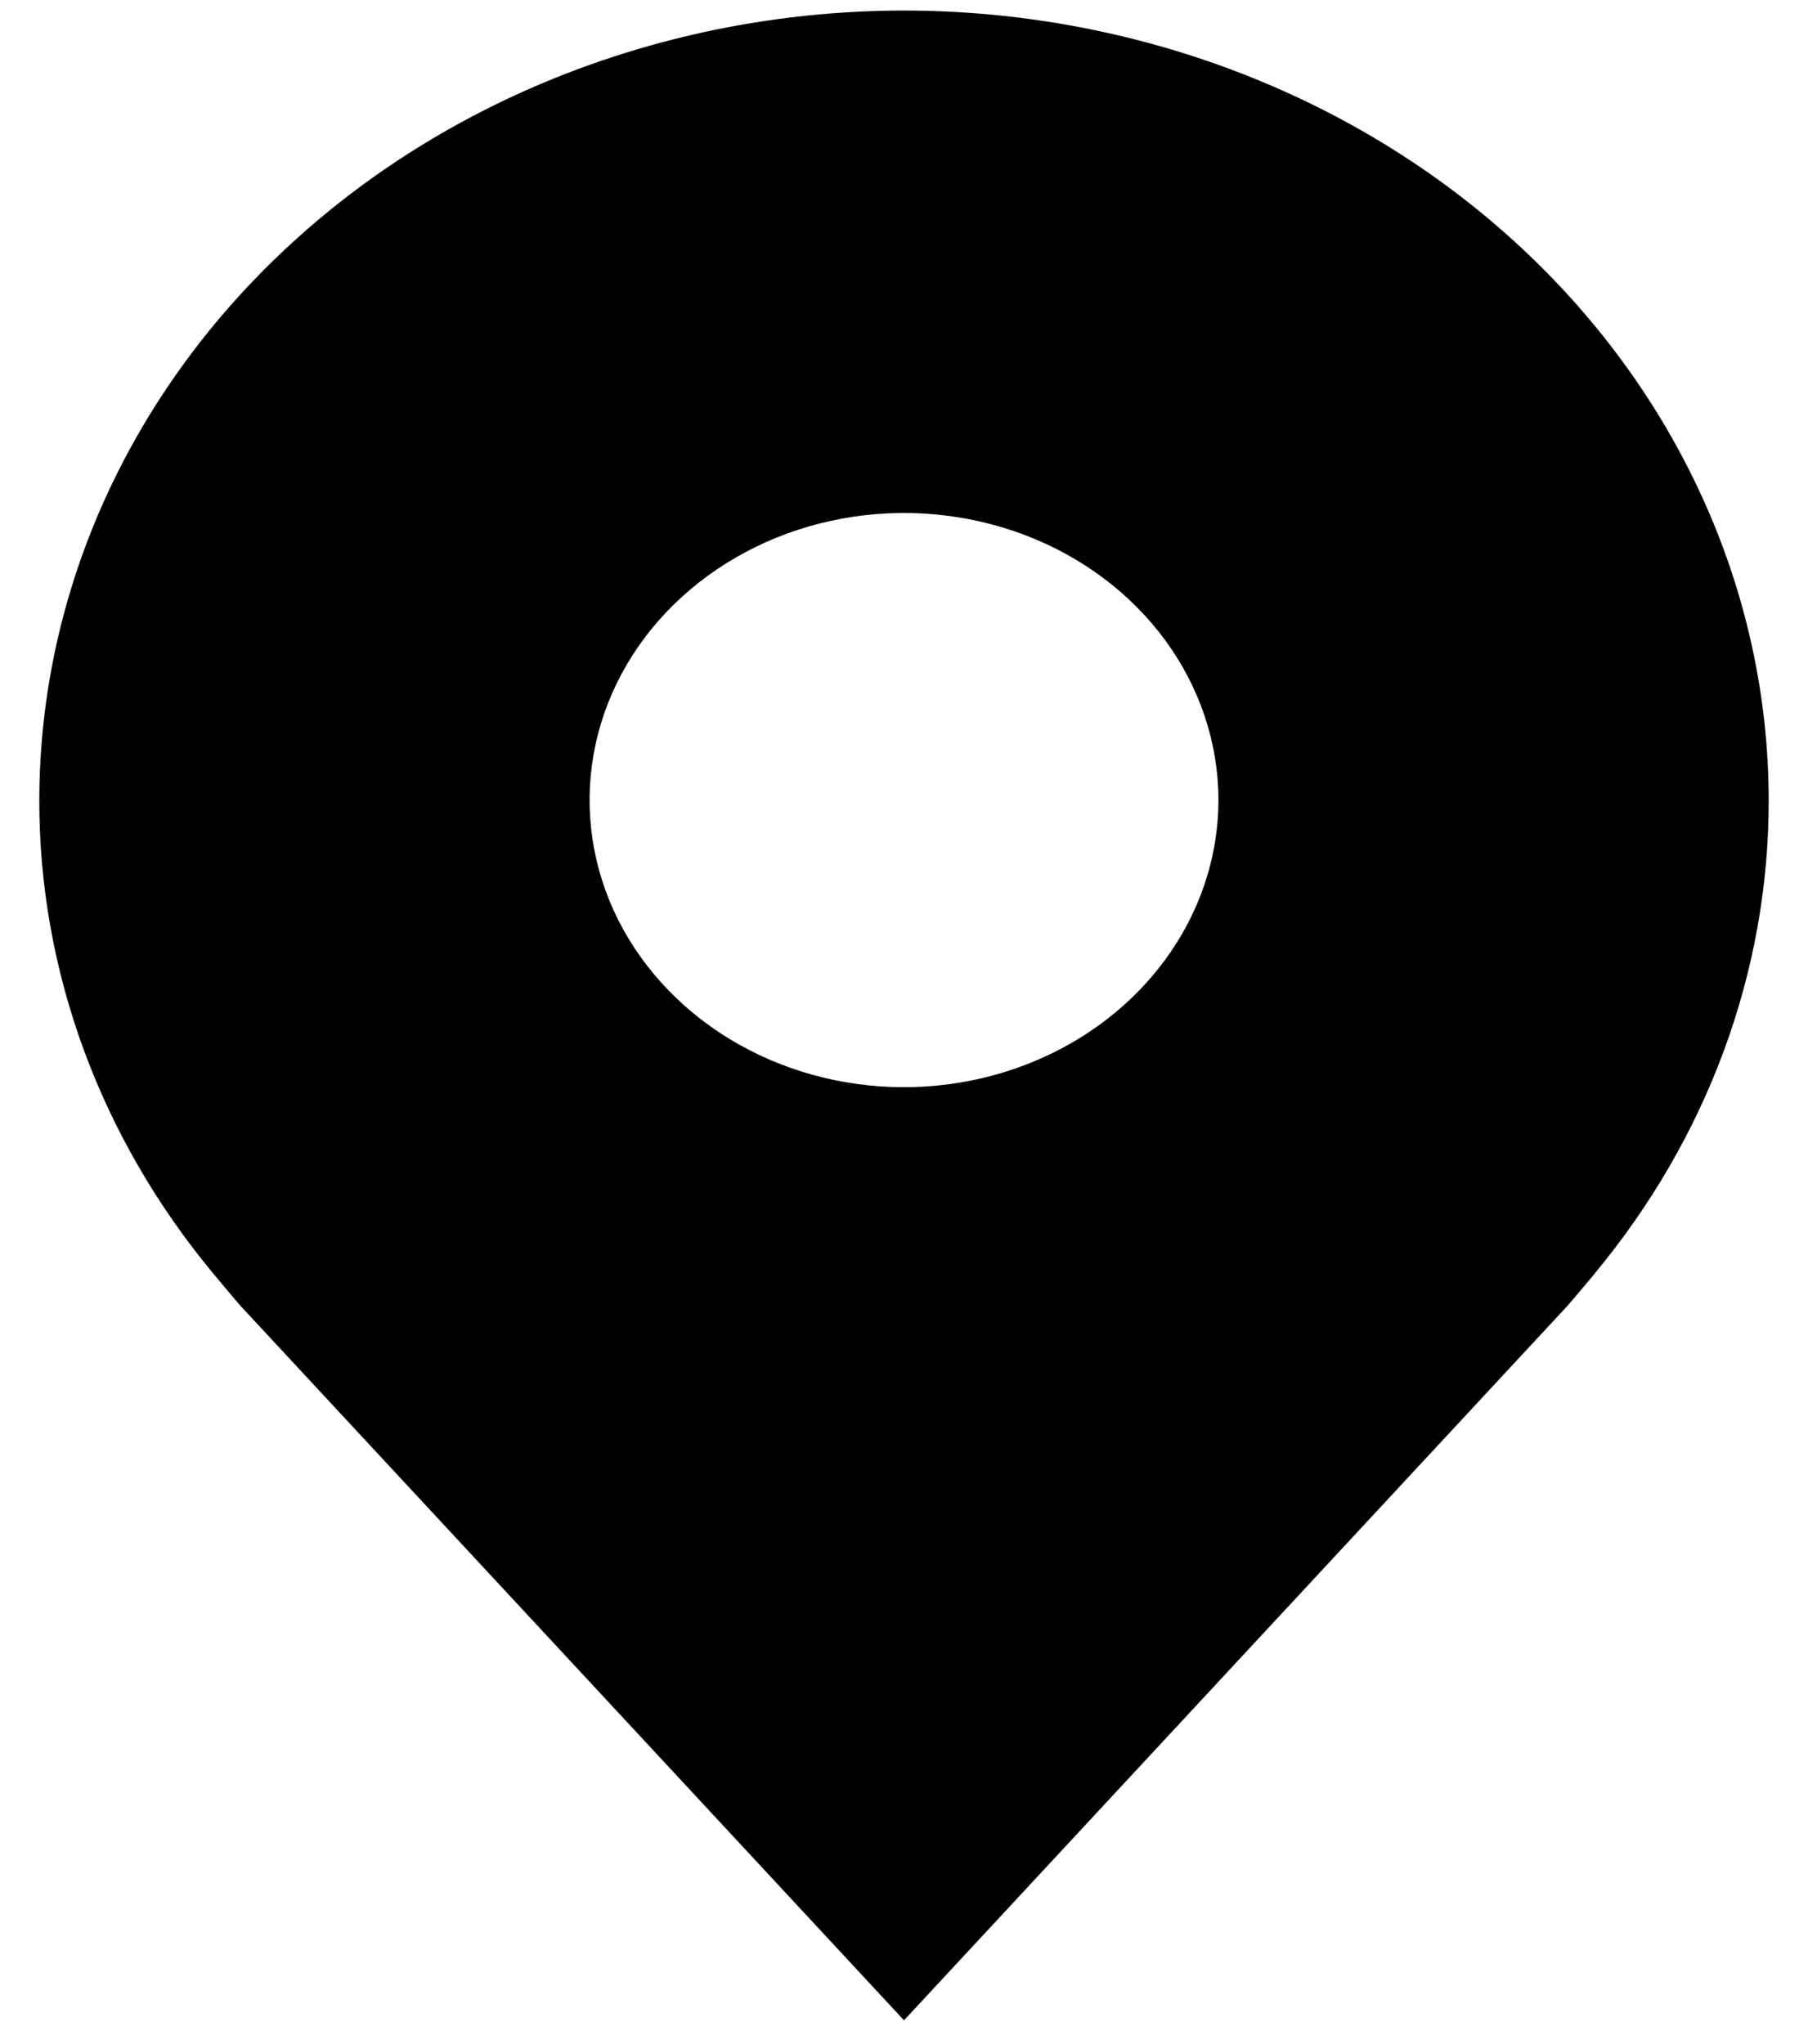 <svg width="23" height="26" viewBox="0 0 23 26" fill="none" xmlns="http://www.w3.org/2000/svg">
<path d="M11.5 0.134C8.584 0.137 5.788 1.196 3.726 3.079C1.663 4.962 0.503 7.514 0.5 10.177C0.497 12.353 1.275 14.47 2.716 16.203C2.716 16.203 3.016 16.564 3.065 16.616L11.5 25.698L19.939 16.611C19.983 16.563 20.284 16.203 20.284 16.203L20.285 16.2C21.725 14.468 22.503 12.352 22.5 10.177C22.497 7.514 21.337 4.962 19.274 3.079C17.212 1.196 14.416 0.137 11.5 0.134ZM11.5 13.829C10.709 13.829 9.936 13.615 9.278 13.214C8.62 12.812 8.107 12.242 7.804 11.575C7.502 10.907 7.423 10.173 7.577 9.465C7.731 8.756 8.112 8.105 8.672 7.595C9.231 7.084 9.944 6.736 10.72 6.595C11.496 6.454 12.3 6.527 13.031 6.803C13.762 7.079 14.386 7.548 14.826 8.148C15.265 8.749 15.5 9.455 15.5 10.177C15.499 11.145 15.077 12.073 14.327 12.758C13.577 13.443 12.56 13.828 11.5 13.829Z" fill="black"/>
</svg>
